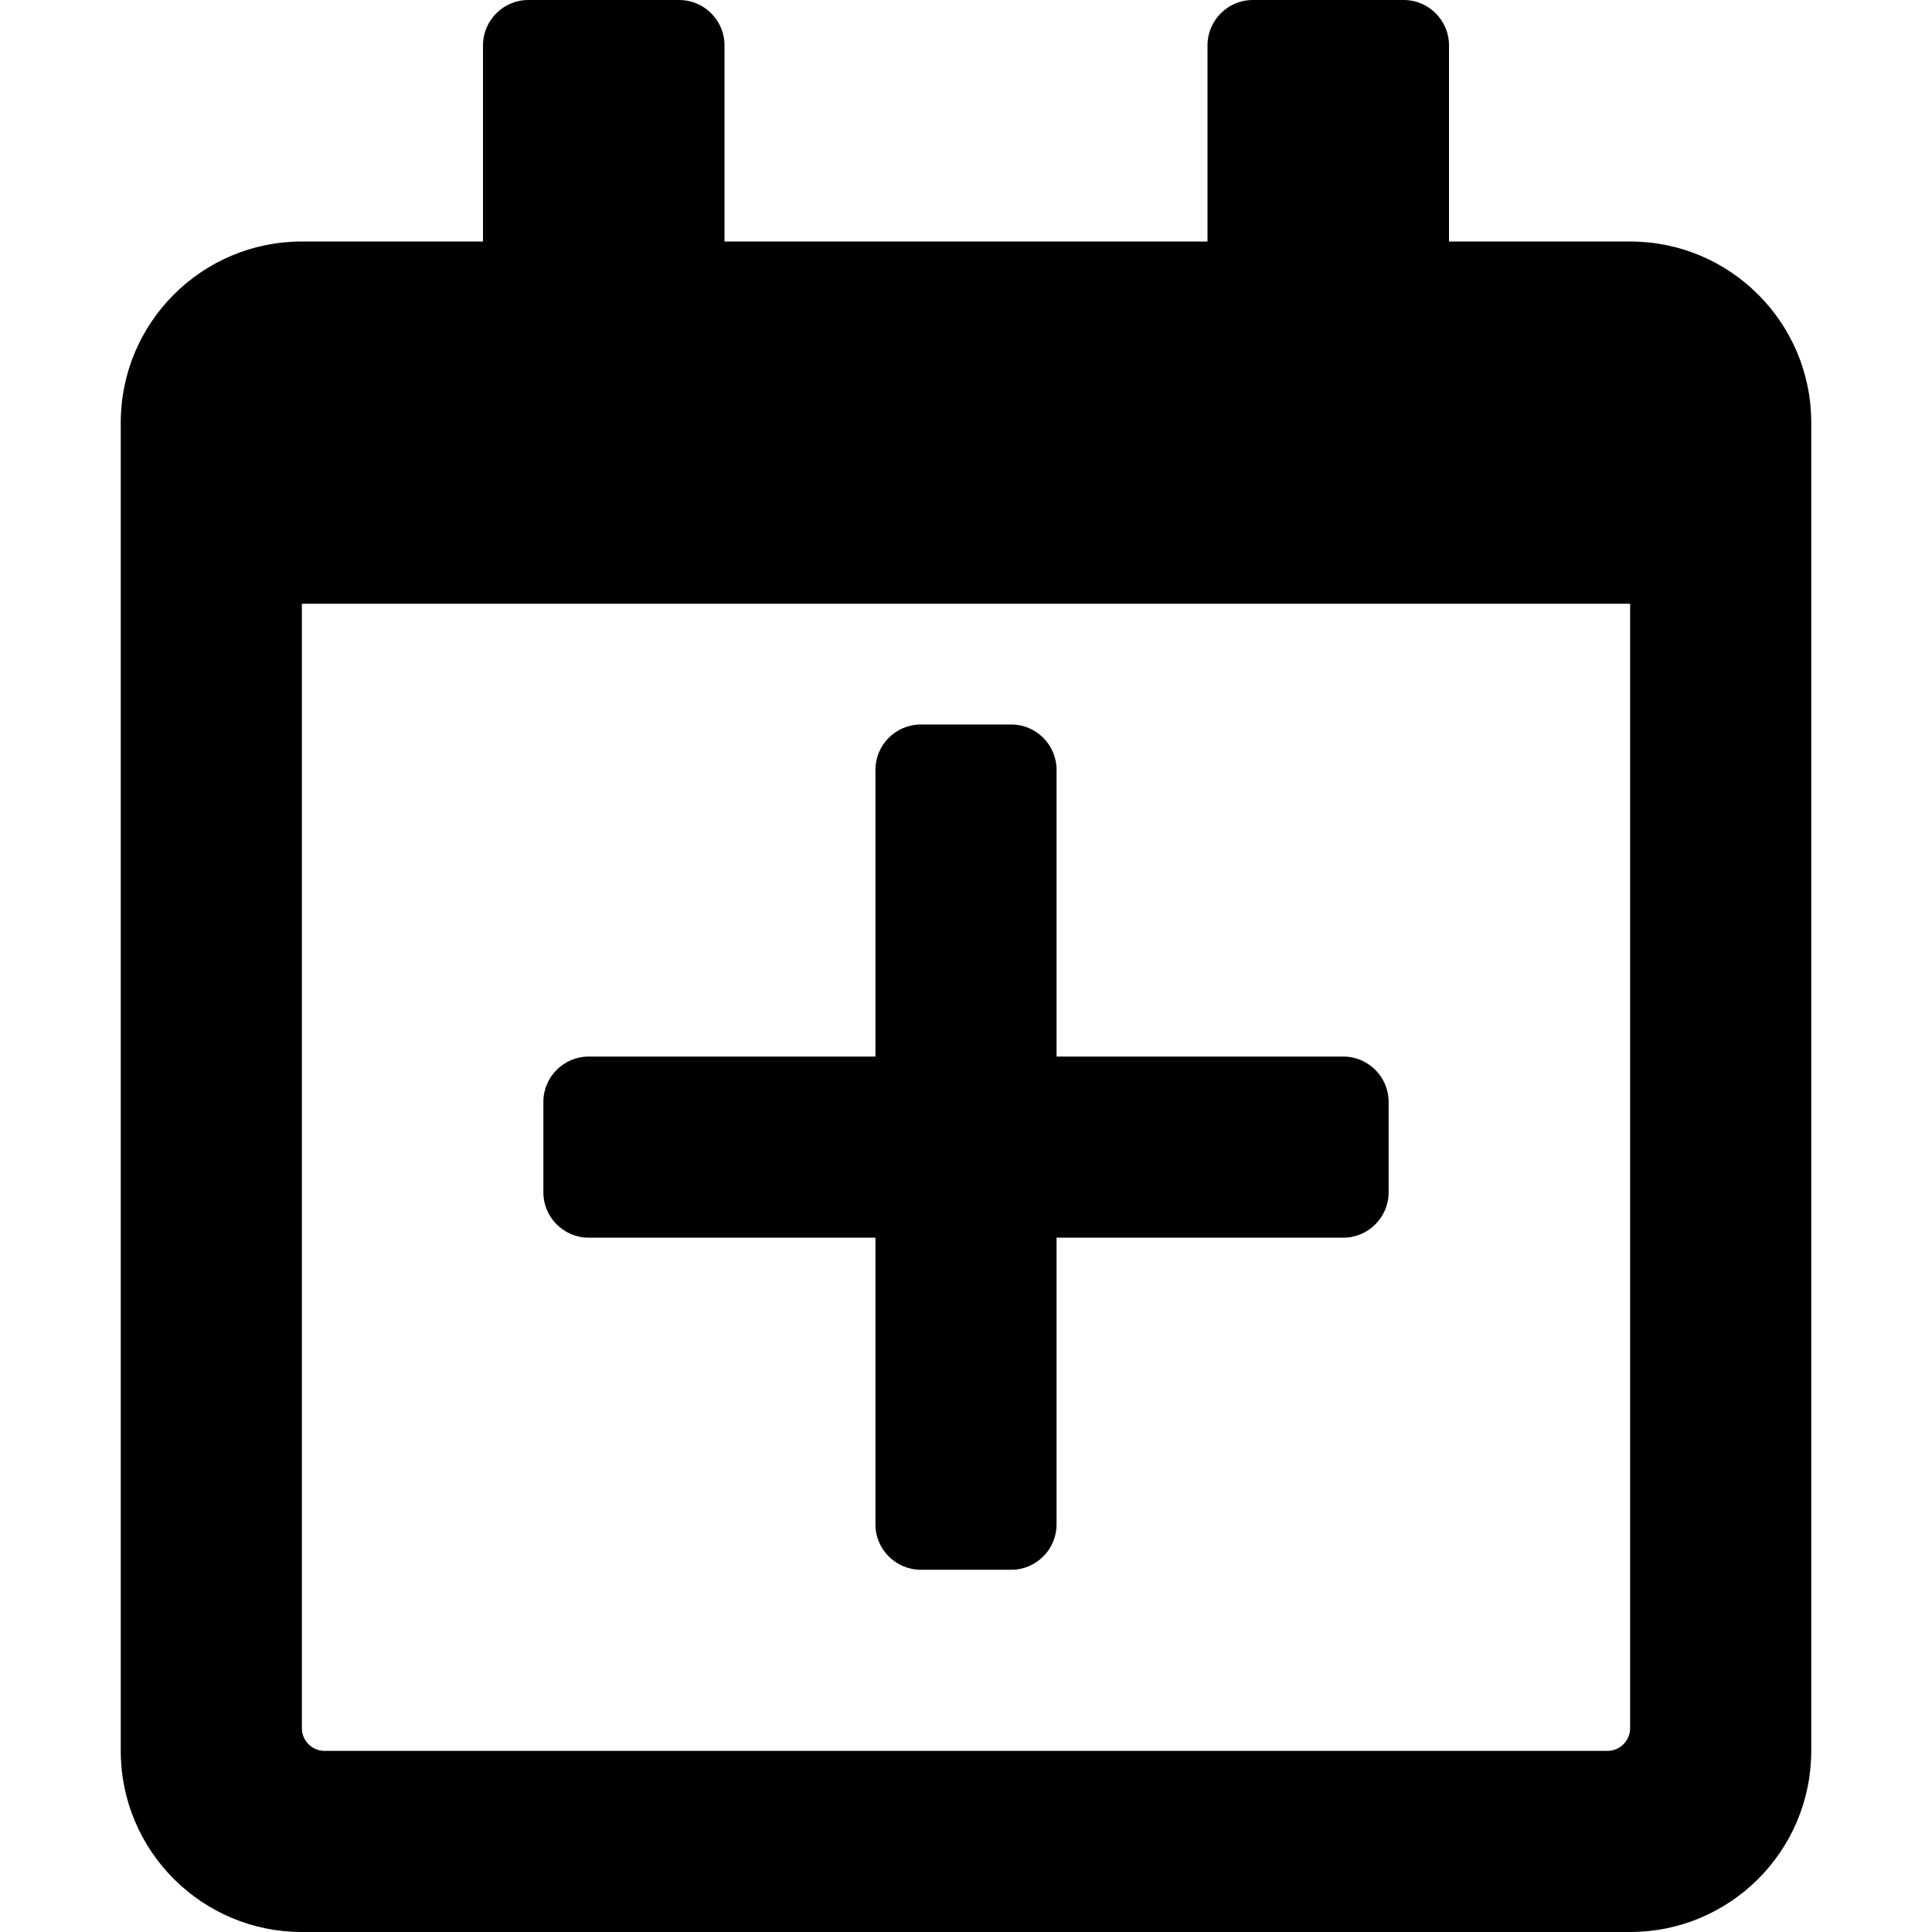 <svg viewBox="-32 0 512 512" style="height: 18px; width: 18px;" xmlns="http://www.w3.org/2000/svg"><path d="M336 292v24c0 6.6-5.4 12-12 12h-76v76c0 6.6-5.4 12-12 12h-24c-6.6 0-12-5.4-12-12v-76h-76c-6.6 0-12-5.4-12-12v-24c0-6.6 5.4-12 12-12h76v-76c0-6.6 5.4-12 12-12h24c6.6 0 12 5.4 12 12v76h76c6.6 0 12 5.4 12 12zm112-180v352c0 26.5-21.5 48-48 48H48c-26.5 0-48-21.5-48-48V112c0-26.5 21.5-48 48-48h48V12c0-6.6 5.4-12 12-12h40c6.6 0 12 5.4 12 12v52h128V12c0-6.6 5.4-12 12-12h40c6.6 0 12 5.4 12 12v52h48c26.5 0 48 21.5 48 48zm-48 346V160H48v298c0 3.3 2.7 6 6 6h340c3.3 0 6-2.7 6-6z"/></svg>